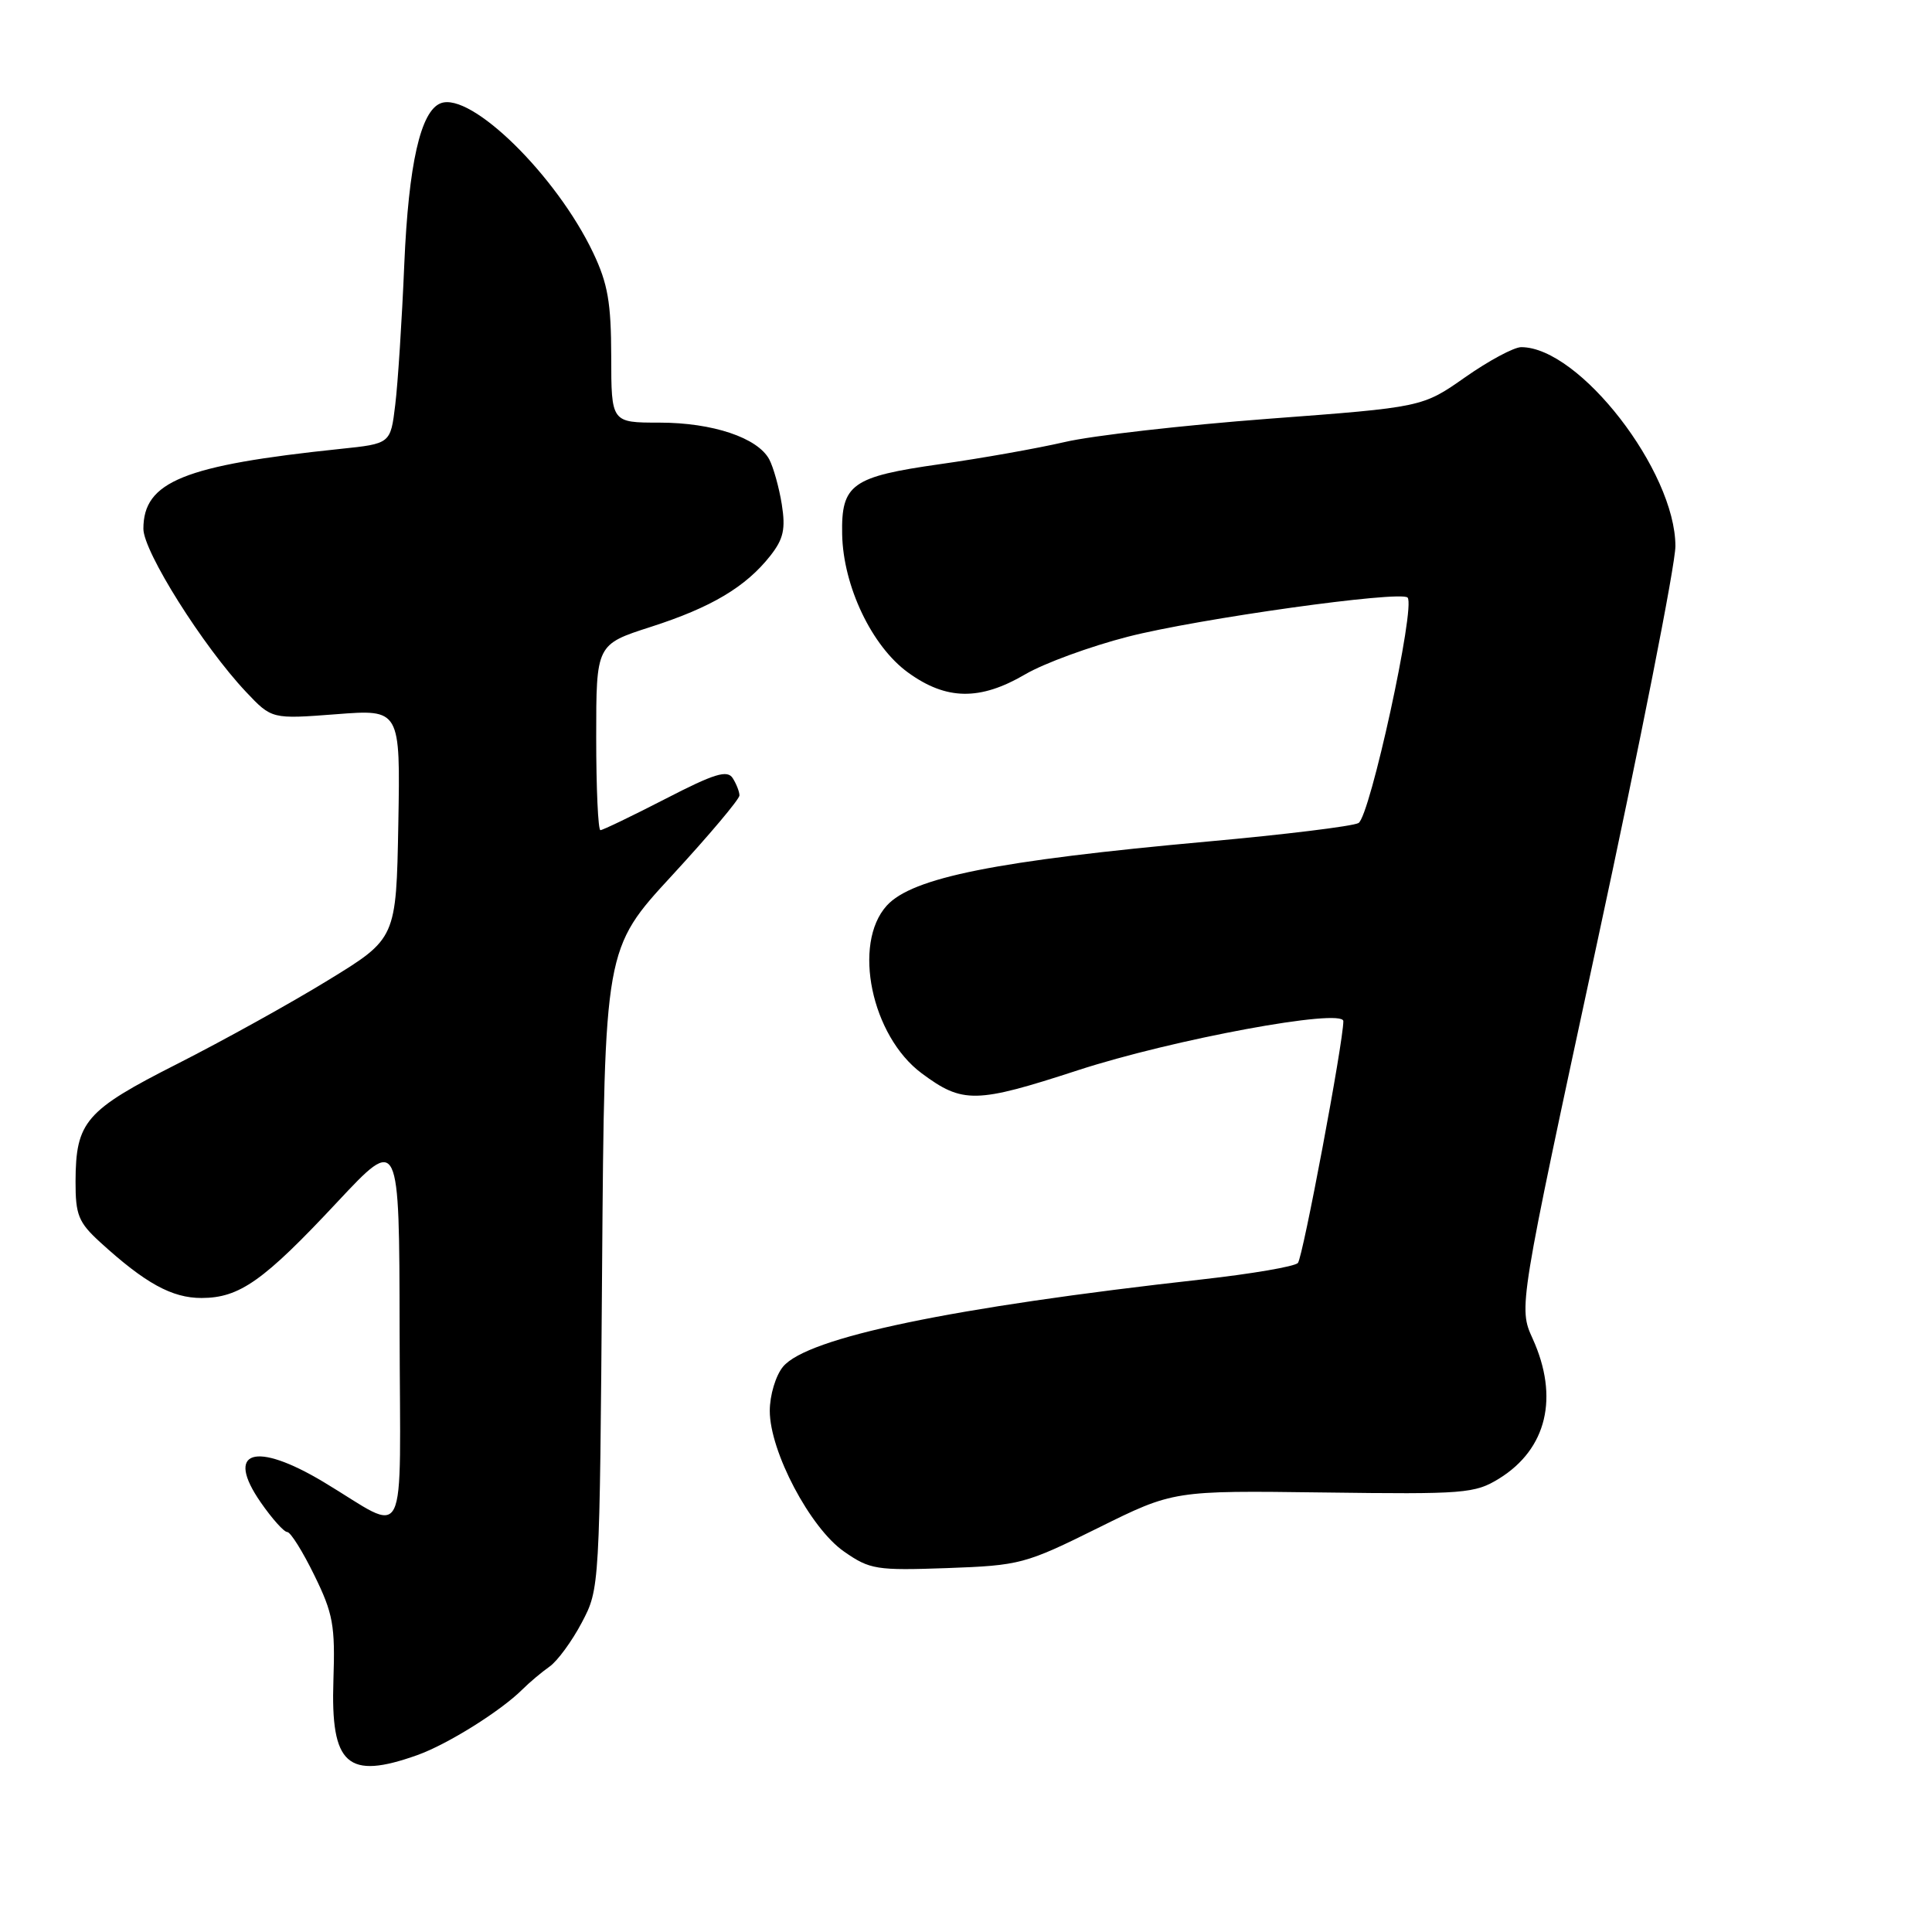 <?xml version="1.0" encoding="UTF-8" standalone="no"?>
<!DOCTYPE svg PUBLIC "-//W3C//DTD SVG 1.1//EN" "http://www.w3.org/Graphics/SVG/1.1/DTD/svg11.dtd" >
<svg xmlns="http://www.w3.org/2000/svg" xmlns:xlink="http://www.w3.org/1999/xlink" version="1.1" viewBox="0 0 256 256">
 <g >
 <path fill="currentColor"
d=" M 55.30 232.56 C 59.30 231.13 66.31 226.75 69.21 223.87 C 70.15 222.93 71.77 221.57 72.82 220.83 C 73.86 220.10 75.79 217.47 77.09 215.00 C 79.46 210.50 79.46 210.50 79.78 168.10 C 80.10 125.70 80.10 125.70 89.05 116.00 C 93.97 110.66 97.99 105.89 97.98 105.40 C 97.98 104.90 97.57 103.87 97.09 103.11 C 96.37 101.98 94.67 102.50 88.16 105.86 C 83.73 108.14 79.86 110.00 79.56 110.00 C 79.25 110.00 79.00 104.46 79.00 97.70 C 79.00 85.39 79.00 85.39 86.25 83.06 C 94.27 80.48 98.82 77.77 102.08 73.63 C 103.82 71.41 104.11 70.10 103.59 66.82 C 103.23 64.58 102.48 61.91 101.93 60.87 C 100.39 58.00 94.43 56.00 87.38 56.00 C 81.00 56.00 81.00 56.00 80.99 47.25 C 80.98 40.11 80.54 37.58 78.60 33.50 C 73.72 23.24 62.40 12.14 58.40 13.68 C 55.73 14.70 54.14 21.73 53.57 35.00 C 53.26 42.42 52.72 50.82 52.37 53.65 C 51.75 58.79 51.75 58.79 45.12 59.48 C 24.34 61.65 19.00 63.81 19.00 70.07 C 19.00 73.08 26.89 85.62 32.59 91.67 C 36.01 95.29 36.01 95.29 44.53 94.64 C 53.05 93.98 53.05 93.98 52.78 109.17 C 52.50 124.36 52.50 124.36 43.50 129.87 C 38.55 132.91 29.56 137.89 23.53 140.95 C 11.31 147.14 10.04 148.61 10.01 156.55 C 10.00 160.99 10.40 161.97 13.25 164.58 C 19.23 170.04 22.79 172.00 26.71 171.99 C 31.74 171.98 34.92 169.74 44.70 159.27 C 52.91 150.50 52.91 150.50 52.95 176.29 C 53.01 205.70 54.26 203.20 42.87 196.37 C 33.77 190.92 29.79 192.21 34.54 199.06 C 36.04 201.23 37.63 203.00 38.06 203.00 C 38.50 203.00 40.11 205.58 41.65 208.73 C 44.14 213.80 44.42 215.38 44.18 222.61 C 43.80 233.89 46.01 235.87 55.30 232.56 Z  M 145.50 202.46 C 155.50 197.50 155.50 197.50 175.36 197.76 C 194.07 198.01 195.42 197.90 198.64 195.92 C 204.97 192.00 206.61 185.14 203.08 177.37 C 201.21 173.25 201.21 173.25 211.60 125.04 C 217.32 98.53 222.00 74.83 222.00 72.37 C 222.00 62.43 209.27 46.00 201.57 46.00 C 200.61 46.00 197.27 47.79 194.15 49.98 C 188.48 53.96 188.48 53.96 168.07 55.49 C 156.85 56.34 144.71 57.72 141.09 58.57 C 137.46 59.41 130.04 60.73 124.58 61.50 C 112.86 63.16 111.46 64.16 111.59 70.79 C 111.72 77.66 115.52 85.64 120.33 89.12 C 125.39 92.79 129.86 92.86 135.85 89.35 C 138.34 87.89 144.46 85.65 149.44 84.37 C 158.75 81.98 185.56 78.23 186.51 79.18 C 187.62 80.29 181.52 108.27 180.00 109.06 C 179.18 109.49 170.18 110.59 160.00 111.51 C 132.08 114.04 120.87 116.28 117.50 120.00 C 112.92 125.06 115.47 137.27 122.13 142.22 C 127.56 146.26 129.31 146.22 142.81 141.82 C 155.38 137.72 178.00 133.54 178.00 135.31 C 178.00 138.08 172.63 166.63 171.98 167.35 C 171.55 167.82 165.87 168.79 159.35 169.52 C 126.07 173.23 106.95 177.22 103.75 181.10 C 102.78 182.28 102.00 184.88 102.00 186.95 C 102.00 192.33 107.36 202.48 111.84 205.59 C 115.27 207.98 116.12 208.11 125.50 207.78 C 135.16 207.43 135.84 207.25 145.50 202.46 Z "/>
</g>
</svg>